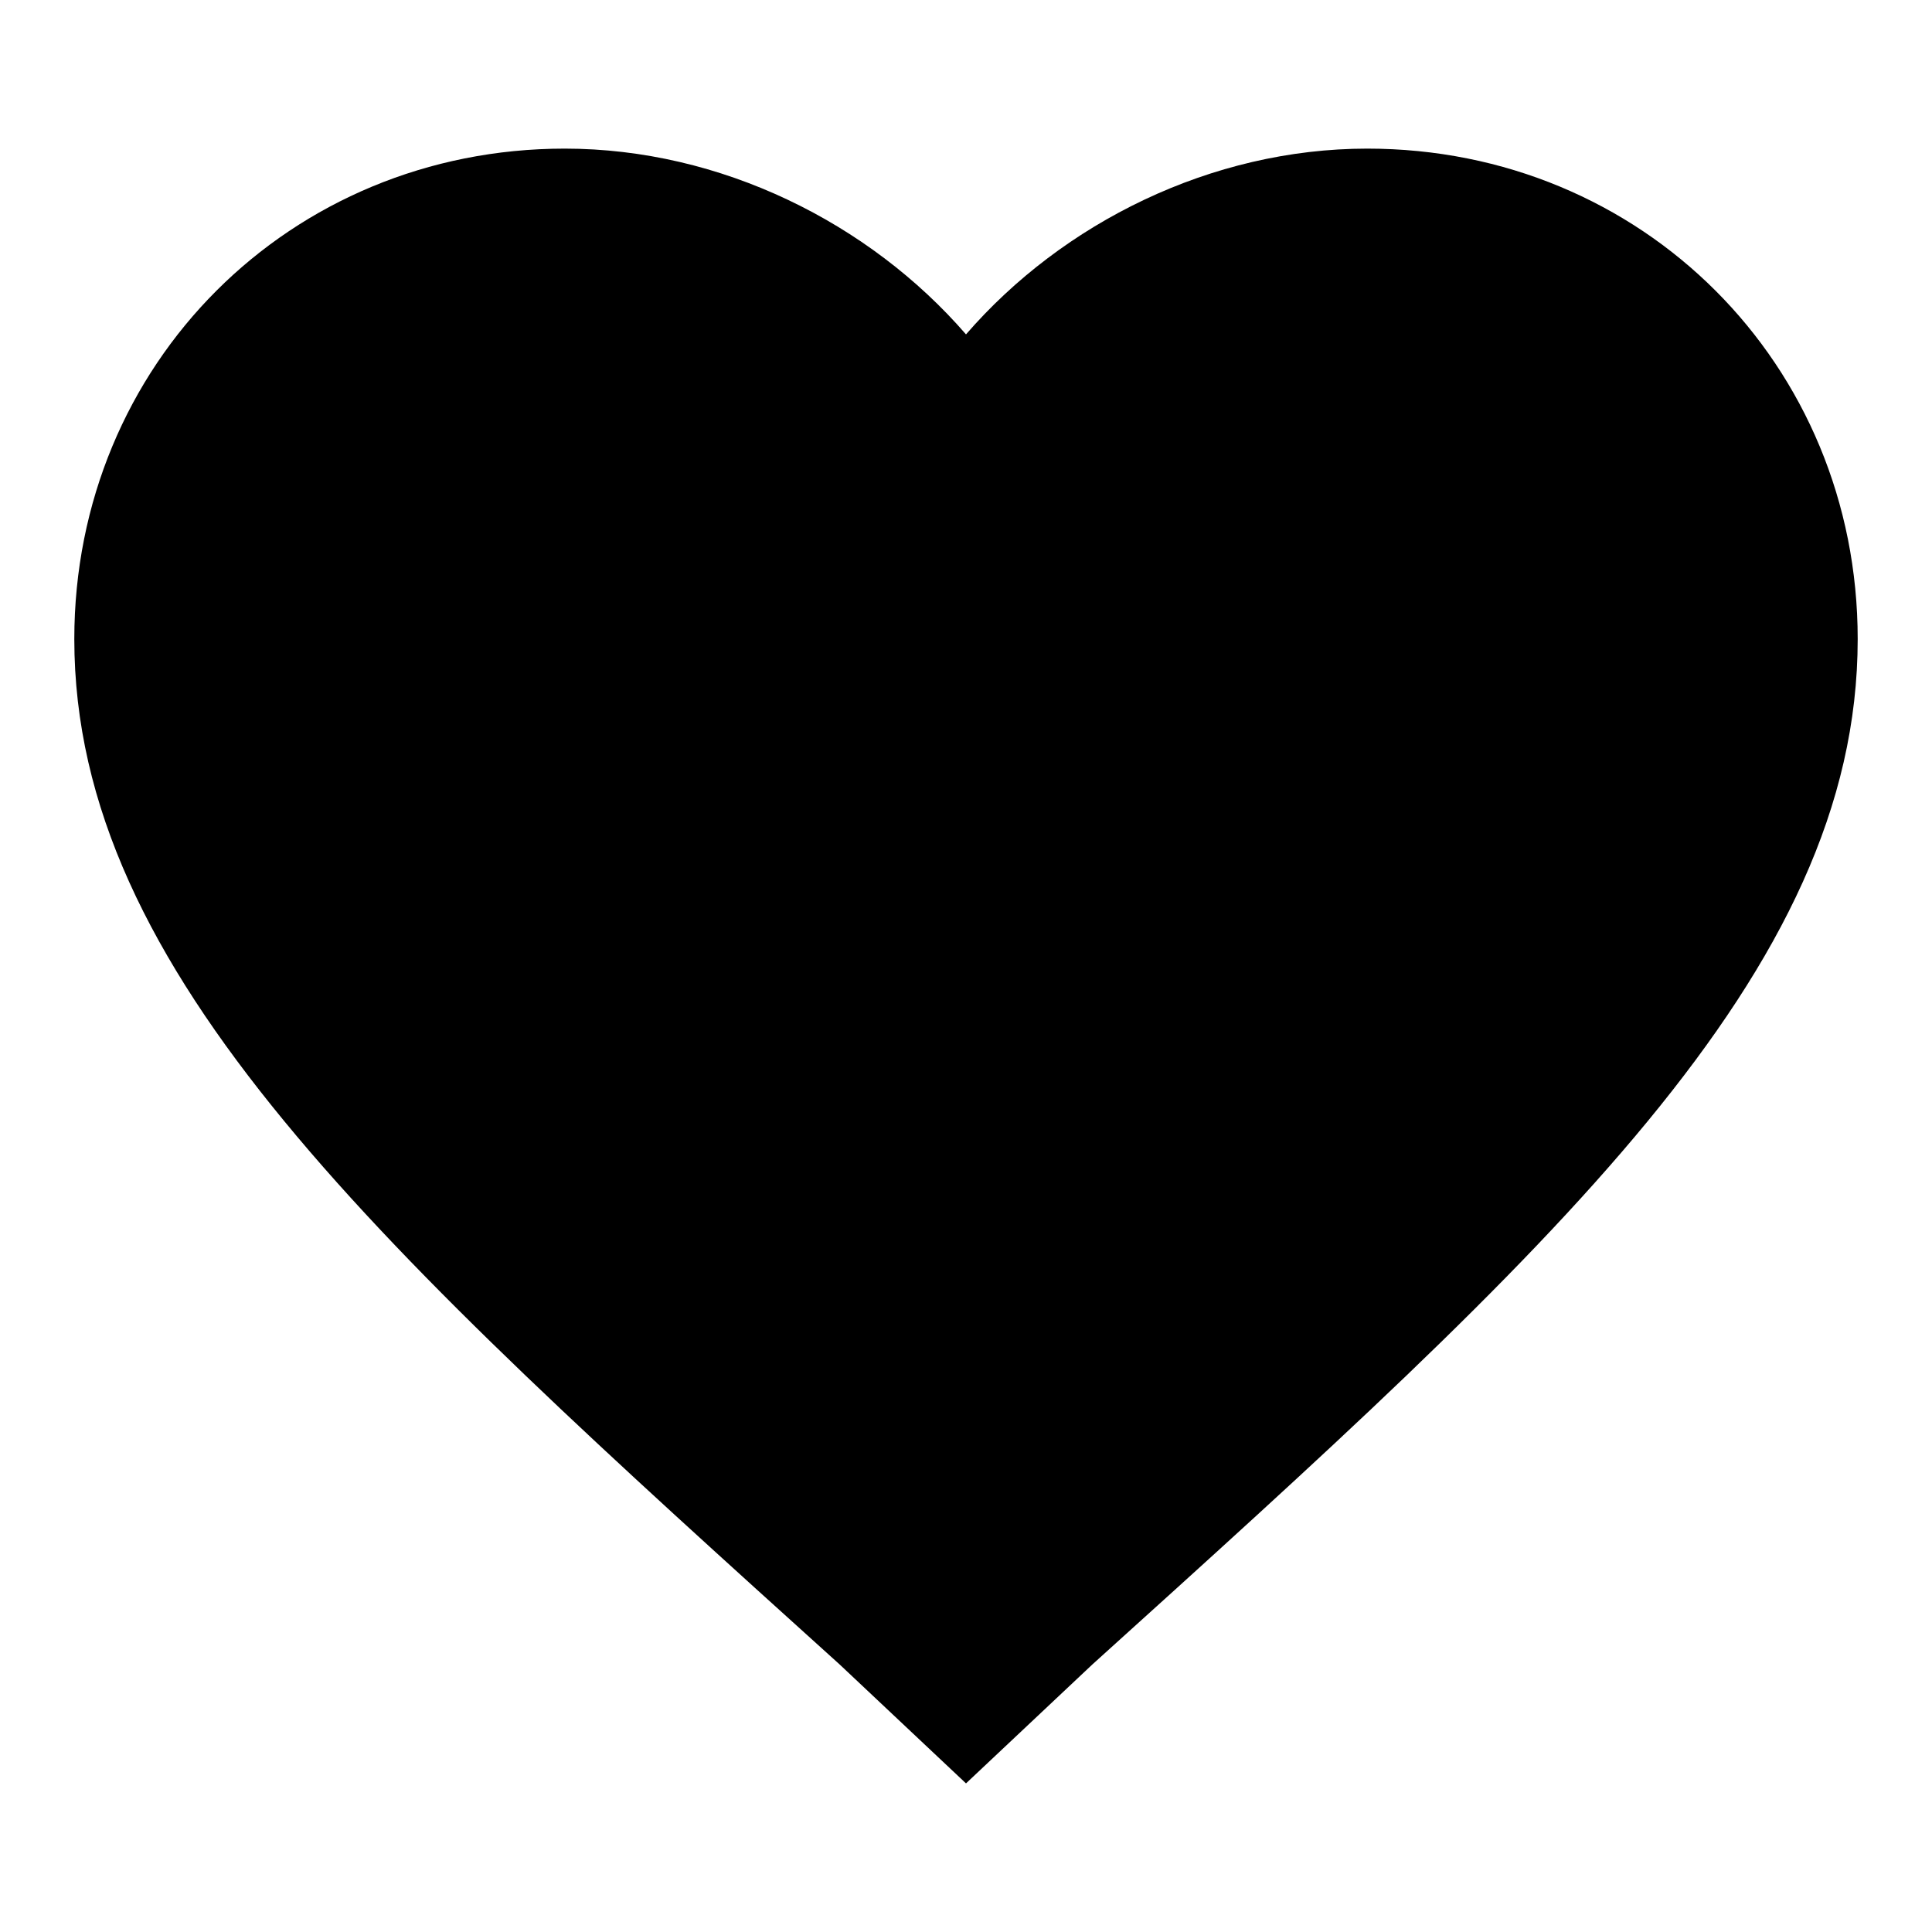 <?xml version="1.0" encoding="utf-8"?>
<!-- Generator: Adobe Illustrator 24.2.0, SVG Export Plug-In . SVG Version: 6.00 Build 0)  -->
<svg version="1.1" id="레이어_1" xmlns="http://www.w3.org/2000/svg" xmlns:xlink="http://www.w3.org/1999/xlink" x="0px"
	 y="0px" viewBox="0 0 26 26" style="enable-background:new 0 0 26 26;" xml:space="preserve">
<style type="text/css">
	.st0{fill:none;}
</style>
<path class="st0" d="M4,4h18v18H4V4z"/>
<path d="M13,24l-1.7-1.6C5.1,16.8,1,13.1,1,8.6C1,4.9,3.9,2,7.6,2c2.1,0,4.1,1,5.4,2.5C14.3,3,16.3,2,18.4,2C22.1,2,25,4.9,25,8.6
	c0,4.5-4.1,8.2-10.3,13.8L13,24z"/>
</svg>
